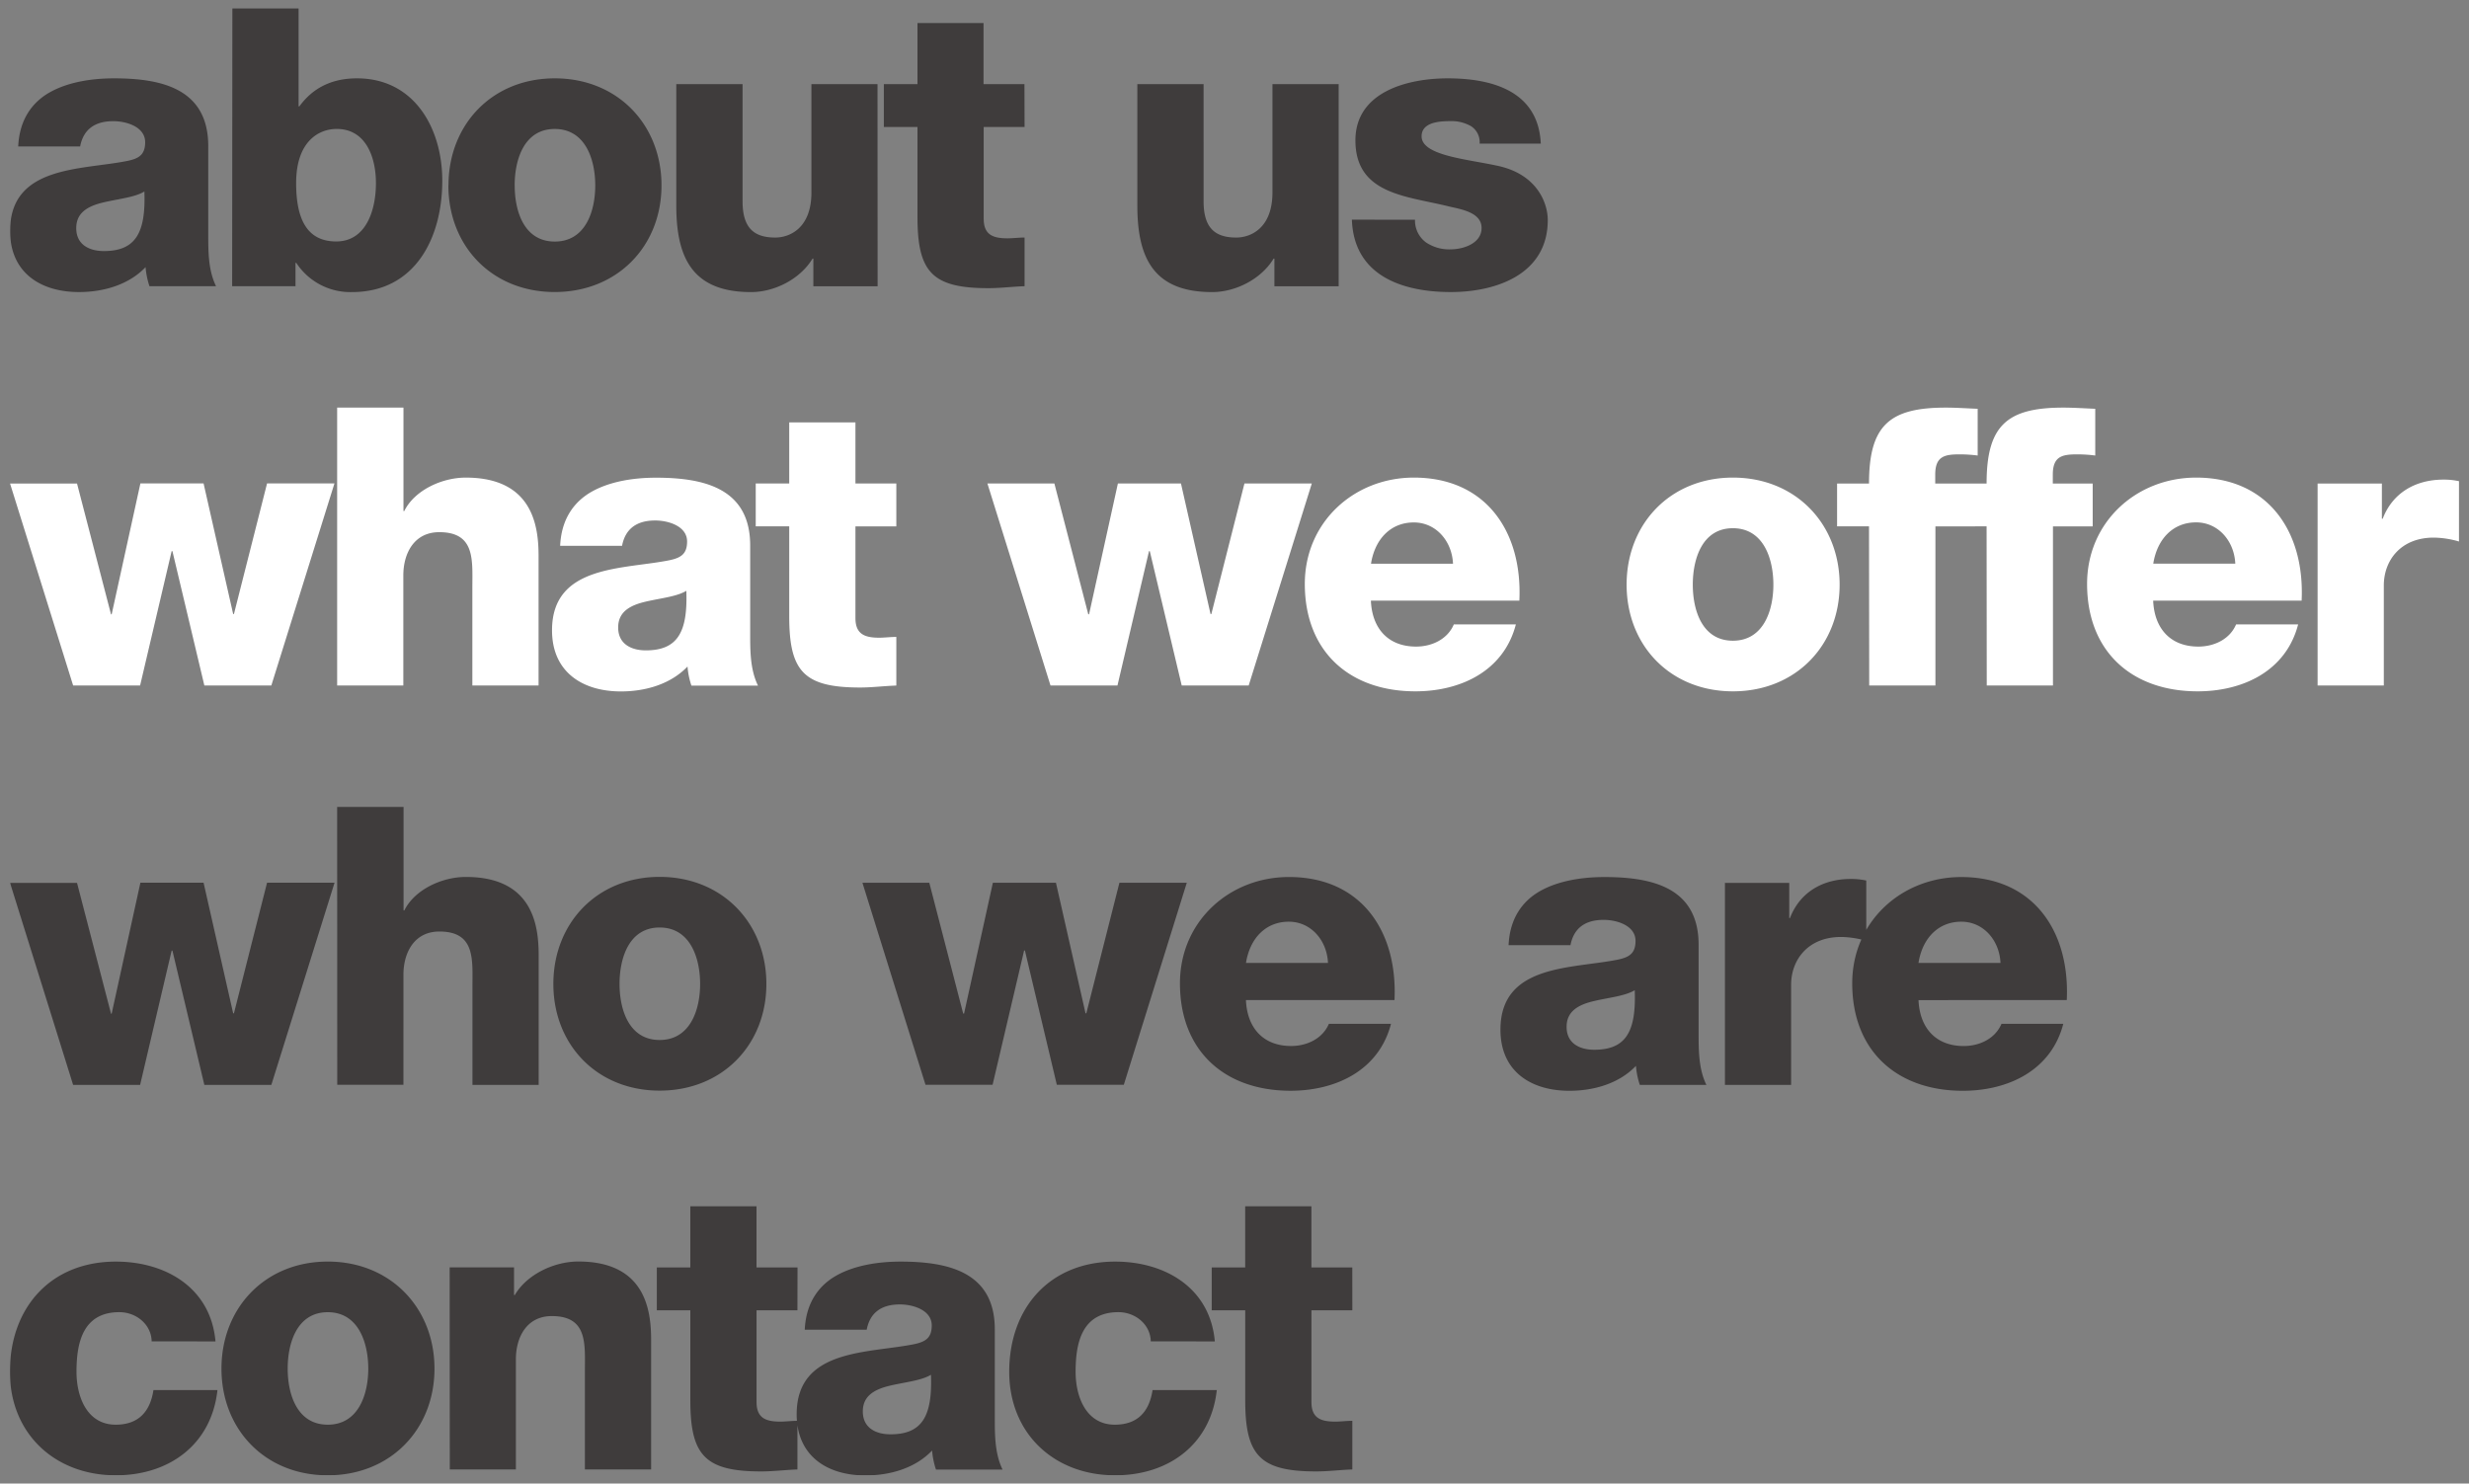 <svg id="Layer_1" data-name="Layer 1" xmlns="http://www.w3.org/2000/svg" xmlns:xlink="http://www.w3.org/1999/xlink" viewBox="0 0 756.19 454.49"><rect x="0" y="0" width="756.19" height="454.49" fill="#808080" stroke="none"/><defs><style>.cls-1{fill:none;}.cls-2{clip-path:url(#clip-path);}.cls-3{opacity:0.7;}.cls-4{clip-path:url(#clip-path-3);}.cls-5{fill:#231f20;}.cls-6{fill:#fff;}.cls-7{clip-path:url(#clip-path-4);}.cls-8{clip-path:url(#clip-path-5);}</style><clipPath id="clip-path"><rect class="cls-1" x="3.08" y="2.53" width="750.04" height="449.43"/></clipPath><clipPath id="clip-path-3"><rect class="cls-1" x="-5.92" y="-4.47" width="488.96" height="94.94"/></clipPath><clipPath id="clip-path-4"><rect class="cls-1" x="-5.92" y="240.21" width="648" height="94.94"/></clipPath><clipPath id="clip-path-5"><rect class="cls-1" x="-5.92" y="362.55" width="429.09" height="90.41"/></clipPath></defs><title>Menu_text</title><g class="cls-2"><g class="cls-2"><g class="cls-3"><g class="cls-4"><path class="cls-5" d="M414.05,67.29c.6,17.29,15.62,22.18,30.29,22.18,14,0,29.7-5.49,29.7-22.06,0-5.13-3.22-14.19-15.74-16.7-9.3-2-22.9-3.1-22.9-8.95,0-4.29,5.37-4.65,8.71-4.65a12,12,0,0,1,6.44,1.55A5.83,5.83,0,0,1,453.17,44h18.73c-.72-16.1-14.91-20-28.5-20-12.17,0-28.27,4.05-28.27,19,0,16.7,16,17.05,28.74,20.27,3.58.83,9.9,1.79,9.9,6.56s-5.6,6.56-9.54,6.56a12.69,12.69,0,0,1-7.51-2.15,8.32,8.32,0,0,1-3.34-6.92ZM410,25.78H389.72V58.94c0,11-6.68,13.83-11.09,13.83-6.44,0-10-2.86-10-11.09V25.78H348.34V63c0,16.22,5.13,26.48,22.9,26.48,7.16,0,15-3.93,18.84-10.26h.24v8.47H410Zm-96.24,0H301.23V7.06H281V25.78H270.7V38.9H281V66.45c0,16.82,4.41,21.83,21.71,21.83,3.7,0,7.39-.48,11.09-.6V72.77c-1.79,0-3.58.24-5.25.24-4.41,0-7.27-1.07-7.27-6V38.9h12.52Zm-45,0H248.52V58.94c0,11-6.68,13.83-11.09,13.83-6.44,0-10-2.86-10-11.09V25.78H207.13V63c0,16.22,5.13,26.48,22.9,26.48,7.16,0,15-3.93,18.84-10.26h.24v8.47h19.68Zm-131.43,31c0,18.61,13.36,32.68,32.56,32.68S202.6,75.4,202.6,56.79,189.13,24,169.92,24s-32.56,14.19-32.56,32.8m20.27,0c0-7.87,2.86-17.29,12.28-17.29s12.4,9.42,12.4,17.29S179.35,74,169.92,74s-12.28-9.3-12.28-17.17M103.14,39.5c8.94,0,12,8.71,12,16.58,0,8.47-3.1,17.89-12.16,17.89s-12.28-7-12.28-17.89c0-12.76,6.92-16.58,12.4-16.58m-32,48.18H90.5V80.53h.24a19.78,19.78,0,0,0,17.05,8.95c19.44,0,27.67-16.7,27.67-34.11,0-16.1-8.59-31.37-26.12-31.37-7.63,0-13.48,2.86-17.65,8.59h-.24V2.53H71.17ZM24.54,44.87c1-5.25,4.53-7.75,10.14-7.75,4.17,0,9.78,1.79,9.78,6.44,0,3.82-1.91,5-5.37,5.72-14.07,2.86-36,1.31-36,21.47,0,12.76,9.3,18.72,21.11,18.72,7.39,0,15.15-2.15,20.39-7.63a24.18,24.18,0,0,0,1.19,5.84H66.17c-2.39-4.89-2.39-10.61-2.39-15.86V44.75C63.78,27.22,49.59,24,34.92,24c-7,0-14.19,1.19-19.68,4.29s-9.3,8.47-9.66,16.58Zm-1.19,25c0-4.89,3.82-6.8,8.35-7.87s9.66-1.55,12.52-3.34c.48,12.76-2.74,18.25-12.4,18.25-4.53,0-8.47-2-8.47-7"/></g></g><path class="cls-6" d="M709.82,210H730.1V179.37c0-7.75,5.25-14.67,15.27-14.67a28.43,28.43,0,0,1,7.75,1.19V147.41a21.64,21.64,0,0,0-4.77-.48c-8.71,0-15.62,4.18-18.6,12h-.24V148.13H709.82Zm-4.89-26c1-21-10.14-37.69-32.32-37.69-18.25,0-33.39,13.6-33.39,32.56,0,20.75,13.72,32.92,33.87,32.92,13.83,0,27.07-6.2,30.77-20.51h-19c-1.91,4.53-6.68,6.8-11.57,6.8-8.59,0-13.48-5.6-13.83-14.07Zm-45.44-11.33c1.19-7.51,6-12.64,13.12-12.64,6.8,0,11.69,5.72,12,12.64Zm-51,37.33h20.28V161.25h12.17V148.13H628.72v-2.74c0-5.61,2.86-6.2,7.51-6.2a43.69,43.69,0,0,1,5.49.36V125.23c-3.22-.12-6.56-.36-9.78-.36-17.29,0-23.5,5.49-23.5,23.26h-9.78v13.12h9.78Zm-36,0h20.28V161.25h12.16V148.13H592.71v-2.74c0-5.61,2.86-6.2,7.51-6.2a43.69,43.69,0,0,1,5.49.36V125.23c-3.22-.12-6.56-.36-9.78-.36-17.29,0-23.5,5.49-23.5,23.26h-9.78v13.12h9.78Zm-74.3-30.89c0,18.6,13.36,32.68,32.56,32.68s32.68-14.07,32.68-32.68-13.48-32.8-32.68-32.8-32.56,14.19-32.56,32.8m20.27,0c0-7.87,2.86-17.29,12.28-17.29s12.4,9.42,12.4,17.29-3,17.17-12.4,17.17-12.28-9.3-12.28-17.17M465.34,184c1-21-10.14-37.69-32.32-37.69-18.25,0-33.39,13.6-33.39,32.56,0,20.75,13.71,32.92,33.87,32.92,13.83,0,27.07-6.2,30.77-20.51h-19c-1.91,4.53-6.68,6.8-11.57,6.8-8.59,0-13.48-5.6-13.83-14.07ZM419.9,172.69c1.19-7.51,6-12.64,13.12-12.64,6.8,0,11.69,5.72,12,12.64Zm-18.13-24.57H381.14l-10.14,40h-.24l-9.06-40H342.38l-8.83,40.07h-.24l-10.38-40.07H302.42L321.74,210h20.51l9.66-41.15h.24L361.93,210h20.51Zm-127.25,0H262V129.4H241.72v18.72H231.46v13.12h10.26V188.8c0,16.82,4.41,21.82,21.71,21.82,3.7,0,7.39-.48,11.09-.6V195.12c-1.79,0-3.58.24-5.25.24-4.41,0-7.27-1.07-7.27-6V161.25h12.52Zm-84,19.08c1-5.25,4.53-7.75,10.14-7.75,4.17,0,9.78,1.79,9.78,6.44,0,3.82-1.91,5-5.37,5.73-14.07,2.86-36,1.31-36,21.47,0,12.76,9.3,18.73,21.11,18.73,7.39,0,15.15-2.15,20.39-7.63a24.19,24.19,0,0,0,1.19,5.84h20.39c-2.39-4.89-2.39-10.62-2.39-15.86V167.09c0-17.53-14.19-20.75-28.86-20.75-7,0-14.19,1.19-19.68,4.29s-9.3,8.47-9.66,16.58Zm-1.19,25c0-4.89,3.82-6.8,8.35-7.87s9.66-1.55,12.52-3.34c.48,12.76-2.74,18.25-12.4,18.25-4.53,0-8.47-2-8.47-7M103.26,210h20.27V176.27c0-6.8,3.34-13.24,11-13.24,11.09,0,10.14,8.59,10.14,17.05V210h20.28V170.31c0-8.95-1.67-24-22.3-24-7.39,0-15.74,3.94-18.84,10.26h-.24V124.87H103.26Zm-.83-61.9H81.79l-10.14,40h-.24l-9.06-40H43L34.2,188.2H34L23.59,148.13H3.08L22.4,210H42.91l9.66-41.15h.24L62.59,210H83.1Z"/><g class="cls-3"><g class="cls-7"><path class="cls-5" d="M633,306.37c1-21-10.14-37.69-32.32-37.69-18.25,0-33.39,13.6-33.39,32.56,0,20.75,13.72,32.92,33.87,32.92,13.84,0,27.07-6.2,30.77-20.51H613c-1.91,4.53-6.68,6.8-11.57,6.8-8.59,0-13.48-5.6-13.84-14.07ZM587.58,295c1.19-7.51,6-12.64,13.12-12.64,6.8,0,11.69,5.72,12,12.64ZM528.3,332.37h20.27V301.71c0-7.75,5.25-14.67,15.27-14.67a28.43,28.43,0,0,1,7.75,1.19V269.75a21.63,21.63,0,0,0-4.77-.48c-8.71,0-15.62,4.18-18.61,12H548V270.47H528.3ZM481,289.55c1-5.25,4.53-7.75,10.14-7.75,4.17,0,9.78,1.79,9.78,6.44,0,3.82-1.91,5-5.37,5.73-14.07,2.86-36,1.31-36,21.47,0,12.76,9.3,18.72,21.11,18.72,7.39,0,15.15-2.15,20.39-7.63a24.19,24.19,0,0,0,1.19,5.84h20.39c-2.39-4.89-2.39-10.61-2.39-15.86V289.43c0-17.53-14.19-20.75-28.86-20.75-7,0-14.19,1.19-19.68,4.29s-9.3,8.47-9.66,16.58Zm-1.19,25c0-4.89,3.82-6.8,8.35-7.87s9.66-1.55,12.52-3.34c.48,12.76-2.74,18.25-12.4,18.25-4.53,0-8.47-2-8.47-7m-52.71-8.23c1-21-10.14-37.69-32.32-37.69-18.25,0-33.39,13.6-33.39,32.56,0,20.75,13.72,32.92,33.87,32.92,13.83,0,27.07-6.2,30.77-20.51H407c-1.91,4.53-6.68,6.8-11.57,6.8-8.59,0-13.48-5.6-13.83-14.07ZM381.61,295c1.19-7.51,6-12.64,13.12-12.64,6.8,0,11.69,5.72,12,12.64Zm-18.13-24.57H342.85l-10.14,40h-.24l-9.06-40H304.09l-8.82,40.07H295l-10.38-40.07H264.14l19.32,61.9H304l9.66-41.15h.24l9.78,41.15h20.51Zm-194,31c0,18.6,13.36,32.68,32.56,32.68s32.68-14.07,32.68-32.68-13.48-32.8-32.68-32.8-32.56,14.19-32.56,32.8m20.27,0c0-7.87,2.86-17.29,12.28-17.29s12.4,9.42,12.4,17.29-3,17.17-12.4,17.17-12.28-9.3-12.28-17.17m-86.46,30.89h20.27V298.61c0-6.8,3.34-13.24,11-13.24,11.09,0,10.14,8.59,10.14,17.06v29.93h20.28V292.65c0-8.95-1.67-24-22.3-24-7.39,0-15.74,3.94-18.84,10.26h-.24V247.21H103.26Zm-.83-61.9H81.79l-10.14,40h-.24l-9.06-40H43L34.2,310.54H34L23.59,270.47H3.08l19.32,61.9H42.91l9.66-41.15h.24l9.78,41.15H83.1Z"/></g></g><g class="cls-3"><g class="cls-8"><path class="cls-5" d="M414.17,388.28H401.65V369.55H381.37v18.72H371.12V401.4h10.26v27.55c0,16.82,4.41,21.82,21.71,21.82,3.7,0,7.39-.48,11.09-.6V435.27c-1.79,0-3.58.24-5.25.24-4.41,0-7.27-1.07-7.27-6V401.4h12.52Zm-42.1,22.66c-1.43-16.34-15.15-24.45-30.53-24.45-19.92,0-32.44,14.07-32.44,33.75,0,19,13.84,31.72,32.44,31.72,16.46,0,29.34-9.54,31.13-26.12H353c-1,6.56-4.53,10.61-11.57,10.61-8.59,0-12-8.23-12-16.22,0-8.59,1.79-18.25,13.12-18.25,5.13,0,9.78,3.7,9.9,8.94Zm-106.62-3.58c1-5.25,4.53-7.75,10.14-7.75,4.18,0,9.78,1.79,9.78,6.44,0,3.82-1.91,5-5.37,5.73-14.07,2.86-36,1.31-36,21.47C244,446,253.29,452,265.09,452c7.39,0,15.15-2.15,20.39-7.63a24.24,24.24,0,0,0,1.19,5.84h20.39c-2.38-4.89-2.38-10.61-2.38-15.86V407.24c0-17.53-14.19-20.75-28.86-20.75-7,0-14.19,1.19-19.68,4.29s-9.3,8.47-9.66,16.58Zm-1.19,25c0-4.89,3.82-6.8,8.35-7.87s9.66-1.55,12.52-3.34c.48,12.76-2.74,18.25-12.4,18.25-4.53,0-8.47-2-8.47-7m-20-44.13H231.7V369.55H211.43v18.72H201.17V401.4h10.26v27.55c0,16.82,4.41,21.82,21.71,21.82,3.7,0,7.39-.48,11.09-.6V435.27c-1.79,0-3.58.24-5.25.24-4.41,0-7.27-1.07-7.27-6V401.4h12.52Zm-106.5,61.9H158V416.42c0-6.8,3.34-13.24,11-13.24,11.09,0,10.14,8.59,10.14,17.06v29.93h20.28V410.46c0-8.94-1.67-24-22.3-24-7.39,0-15.74,3.94-19.44,10.26h-.24v-8.47H137.72ZM67.83,419.28c0,18.61,13.36,32.68,32.56,32.68s32.68-14.07,32.68-32.68-13.48-32.8-32.68-32.8-32.56,14.19-32.56,32.8m20.28,0c0-7.87,2.86-17.29,12.28-17.29s12.4,9.42,12.4,17.29-3,17.17-12.4,17.17-12.28-9.3-12.28-17.17M66,410.94c-1.43-16.34-15.15-24.45-30.53-24.45-19.92,0-32.44,14.07-32.44,33.75,0,19,13.83,31.72,32.44,31.72,16.46,0,29.34-9.54,31.13-26.12H47c-1,6.56-4.53,10.61-11.57,10.61-8.59,0-12-8.23-12-16.22,0-8.59,1.79-18.25,13.12-18.25,5.13,0,9.78,3.7,9.9,8.94Z"/></g></g></g></g></svg>